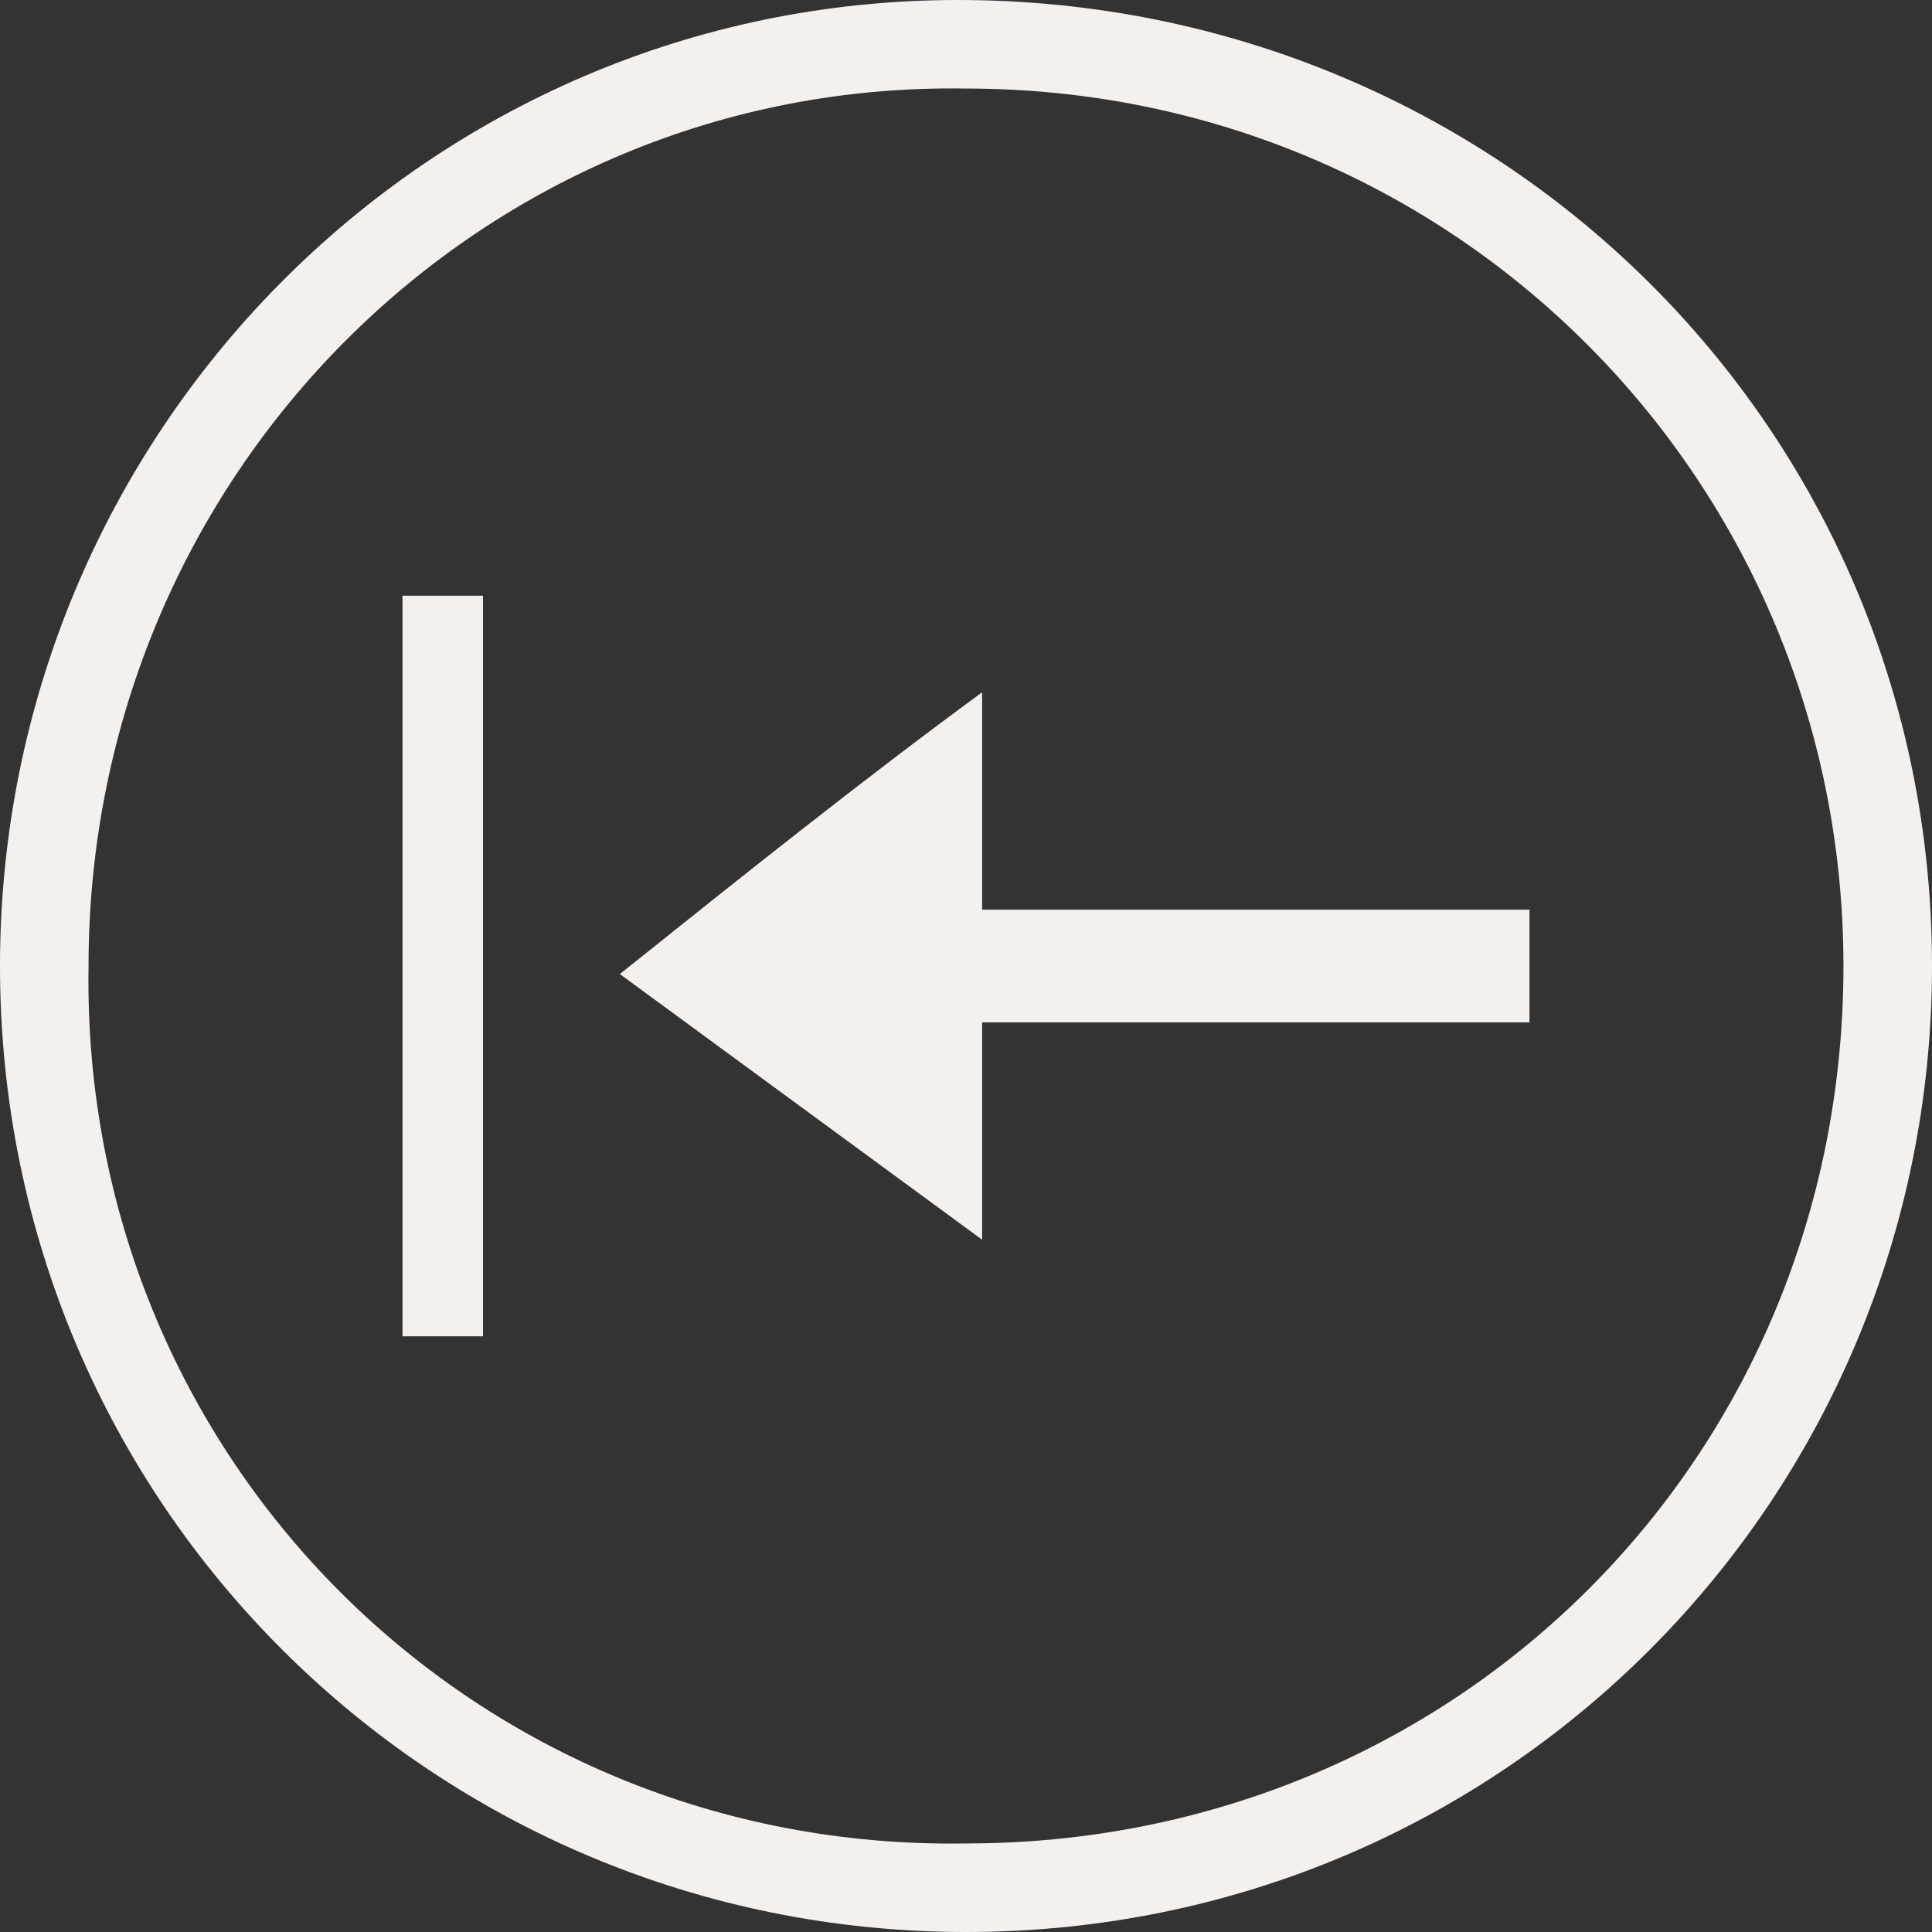 <svg version="1.2" xmlns="http://www.w3.org/2000/svg" viewBox="0 0 24 24" width="24" height="24"><rect x="0" y="0" width="24" height="24" fill="#333333" stroke="none"/><defs><clipPath clipPathUnits="userSpaceOnUse" id="cp1"><path d="m-20-177h1366v768h-1366z"/></clipPath></defs><style>.a{fill:#f4f0ed}</style><g clip-path="url(#cp1)"><path fill-rule="evenodd" class="a" d="m12 24c-6.6 0-12-5.3-12-12 0-6.6 5.3-12 11.9-12 6.7 0 12.1 5.3 12.1 12 0 6.6-5.3 12-12 12zm0-1.1c6.1 0 10.9-4.8 10.9-10.9 0-6-4.8-10.9-10.9-10.9-6-0.1-10.9 4.8-10.9 10.9-0.1 6.1 4.8 11 10.9 10.9z"/><path class="a" d="m12.2 8.6v2.7h6.8v1.4h-6.8v2.7c-1.5-1.1-3-2.2-4.5-3.3 1.5-1.2 3-2.4 4.5-3.5z"/><path class="a" d="m6 7.4v9.2h-1v-9.2z"/></g></svg>